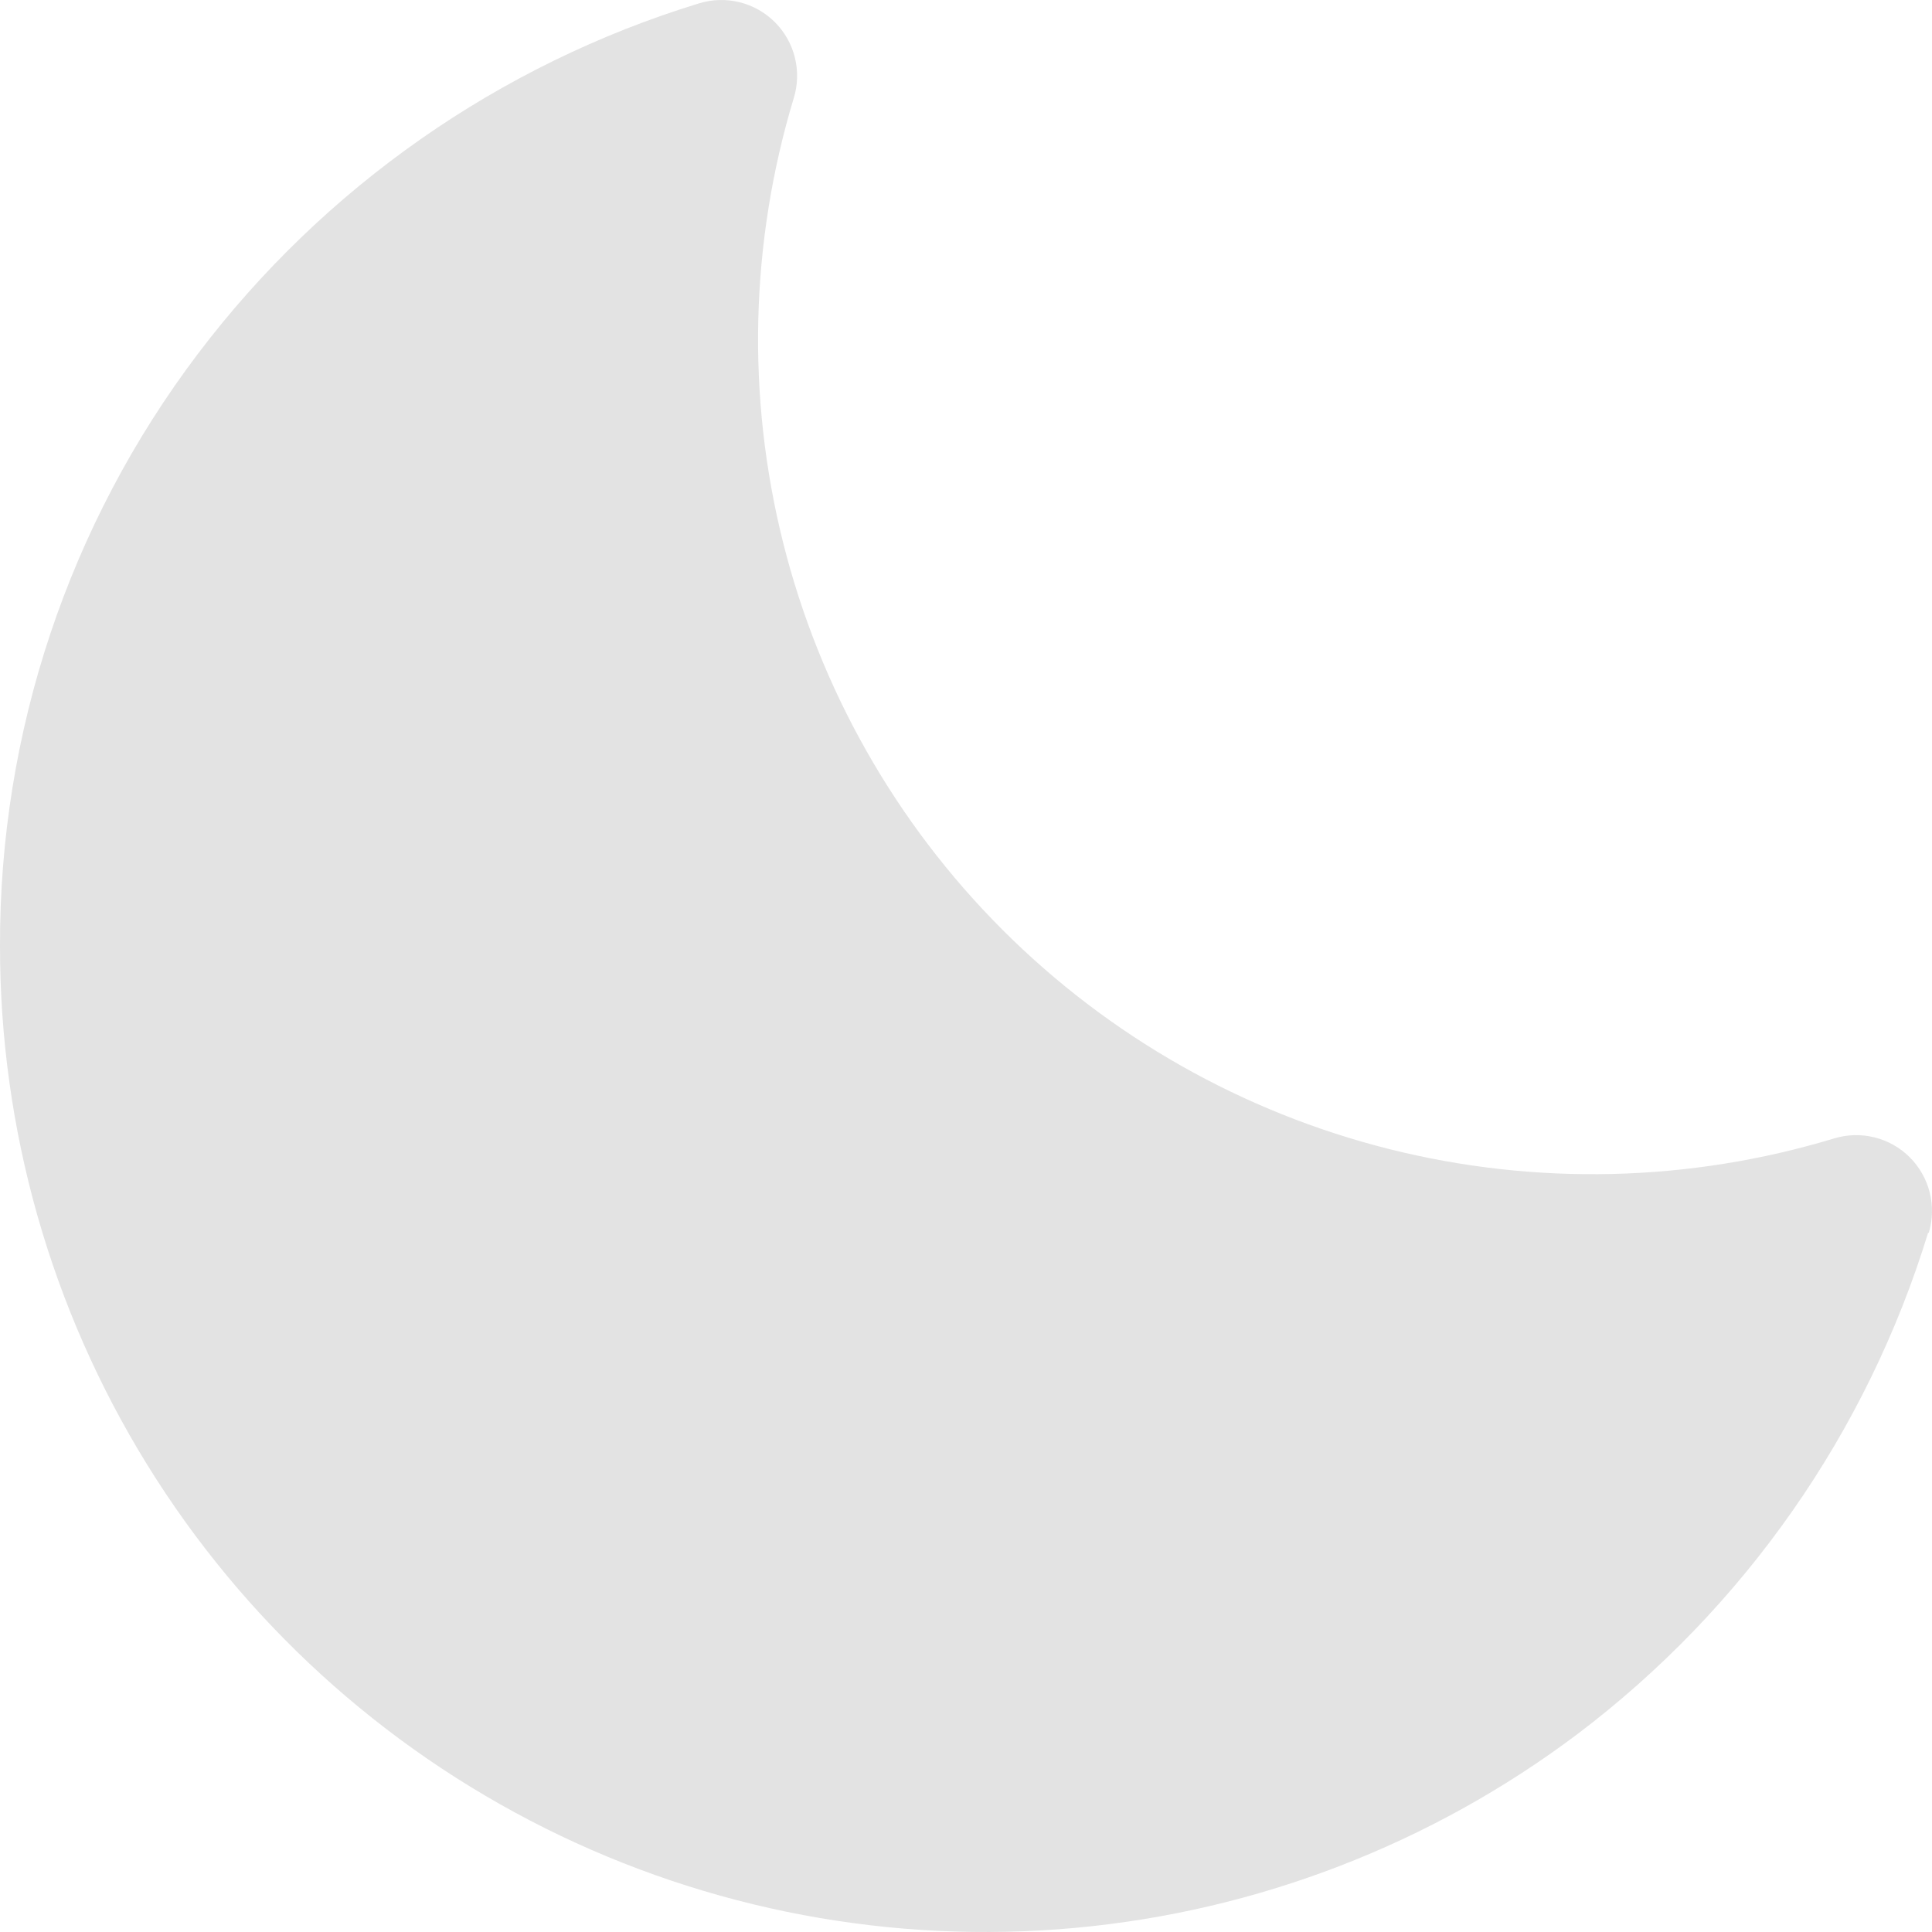 <svg width="200" height="200" viewBox="0 0 200 200" fill="none" xmlns="http://www.w3.org/2000/svg">
<path d="M199.604 127.596C193.268 148.283 180.571 166.444 163.319 179.495C148.173 190.897 130.149 197.851 111.27 199.577C92.392 201.302 73.406 197.731 56.444 189.263C39.482 180.796 25.215 167.767 15.245 151.64C5.275 135.513 -0.004 116.926 0 97.964C-0.068 75.832 7.126 54.289 20.477 36.64C33.525 19.384 51.681 6.684 72.363 0.347C73.726 -0.072 75.178 -0.113 76.562 0.231C77.947 0.575 79.211 1.29 80.219 2.298C81.228 3.307 81.942 4.572 82.286 5.956C82.63 7.341 82.59 8.793 82.17 10.156C77.647 25.119 77.268 41.028 81.073 56.189C84.877 71.35 92.723 85.195 103.773 96.248C114.824 107.301 128.665 115.148 143.823 118.954C158.981 122.759 174.887 122.38 189.846 117.856C191.209 117.437 192.661 117.396 194.045 117.74C195.429 118.084 196.694 118.798 197.702 119.807C198.711 120.816 199.425 122.081 199.769 123.465C200.113 124.85 200.072 126.302 199.653 127.665L199.604 127.596Z" fill="#E3E3E3"/>
</svg>
